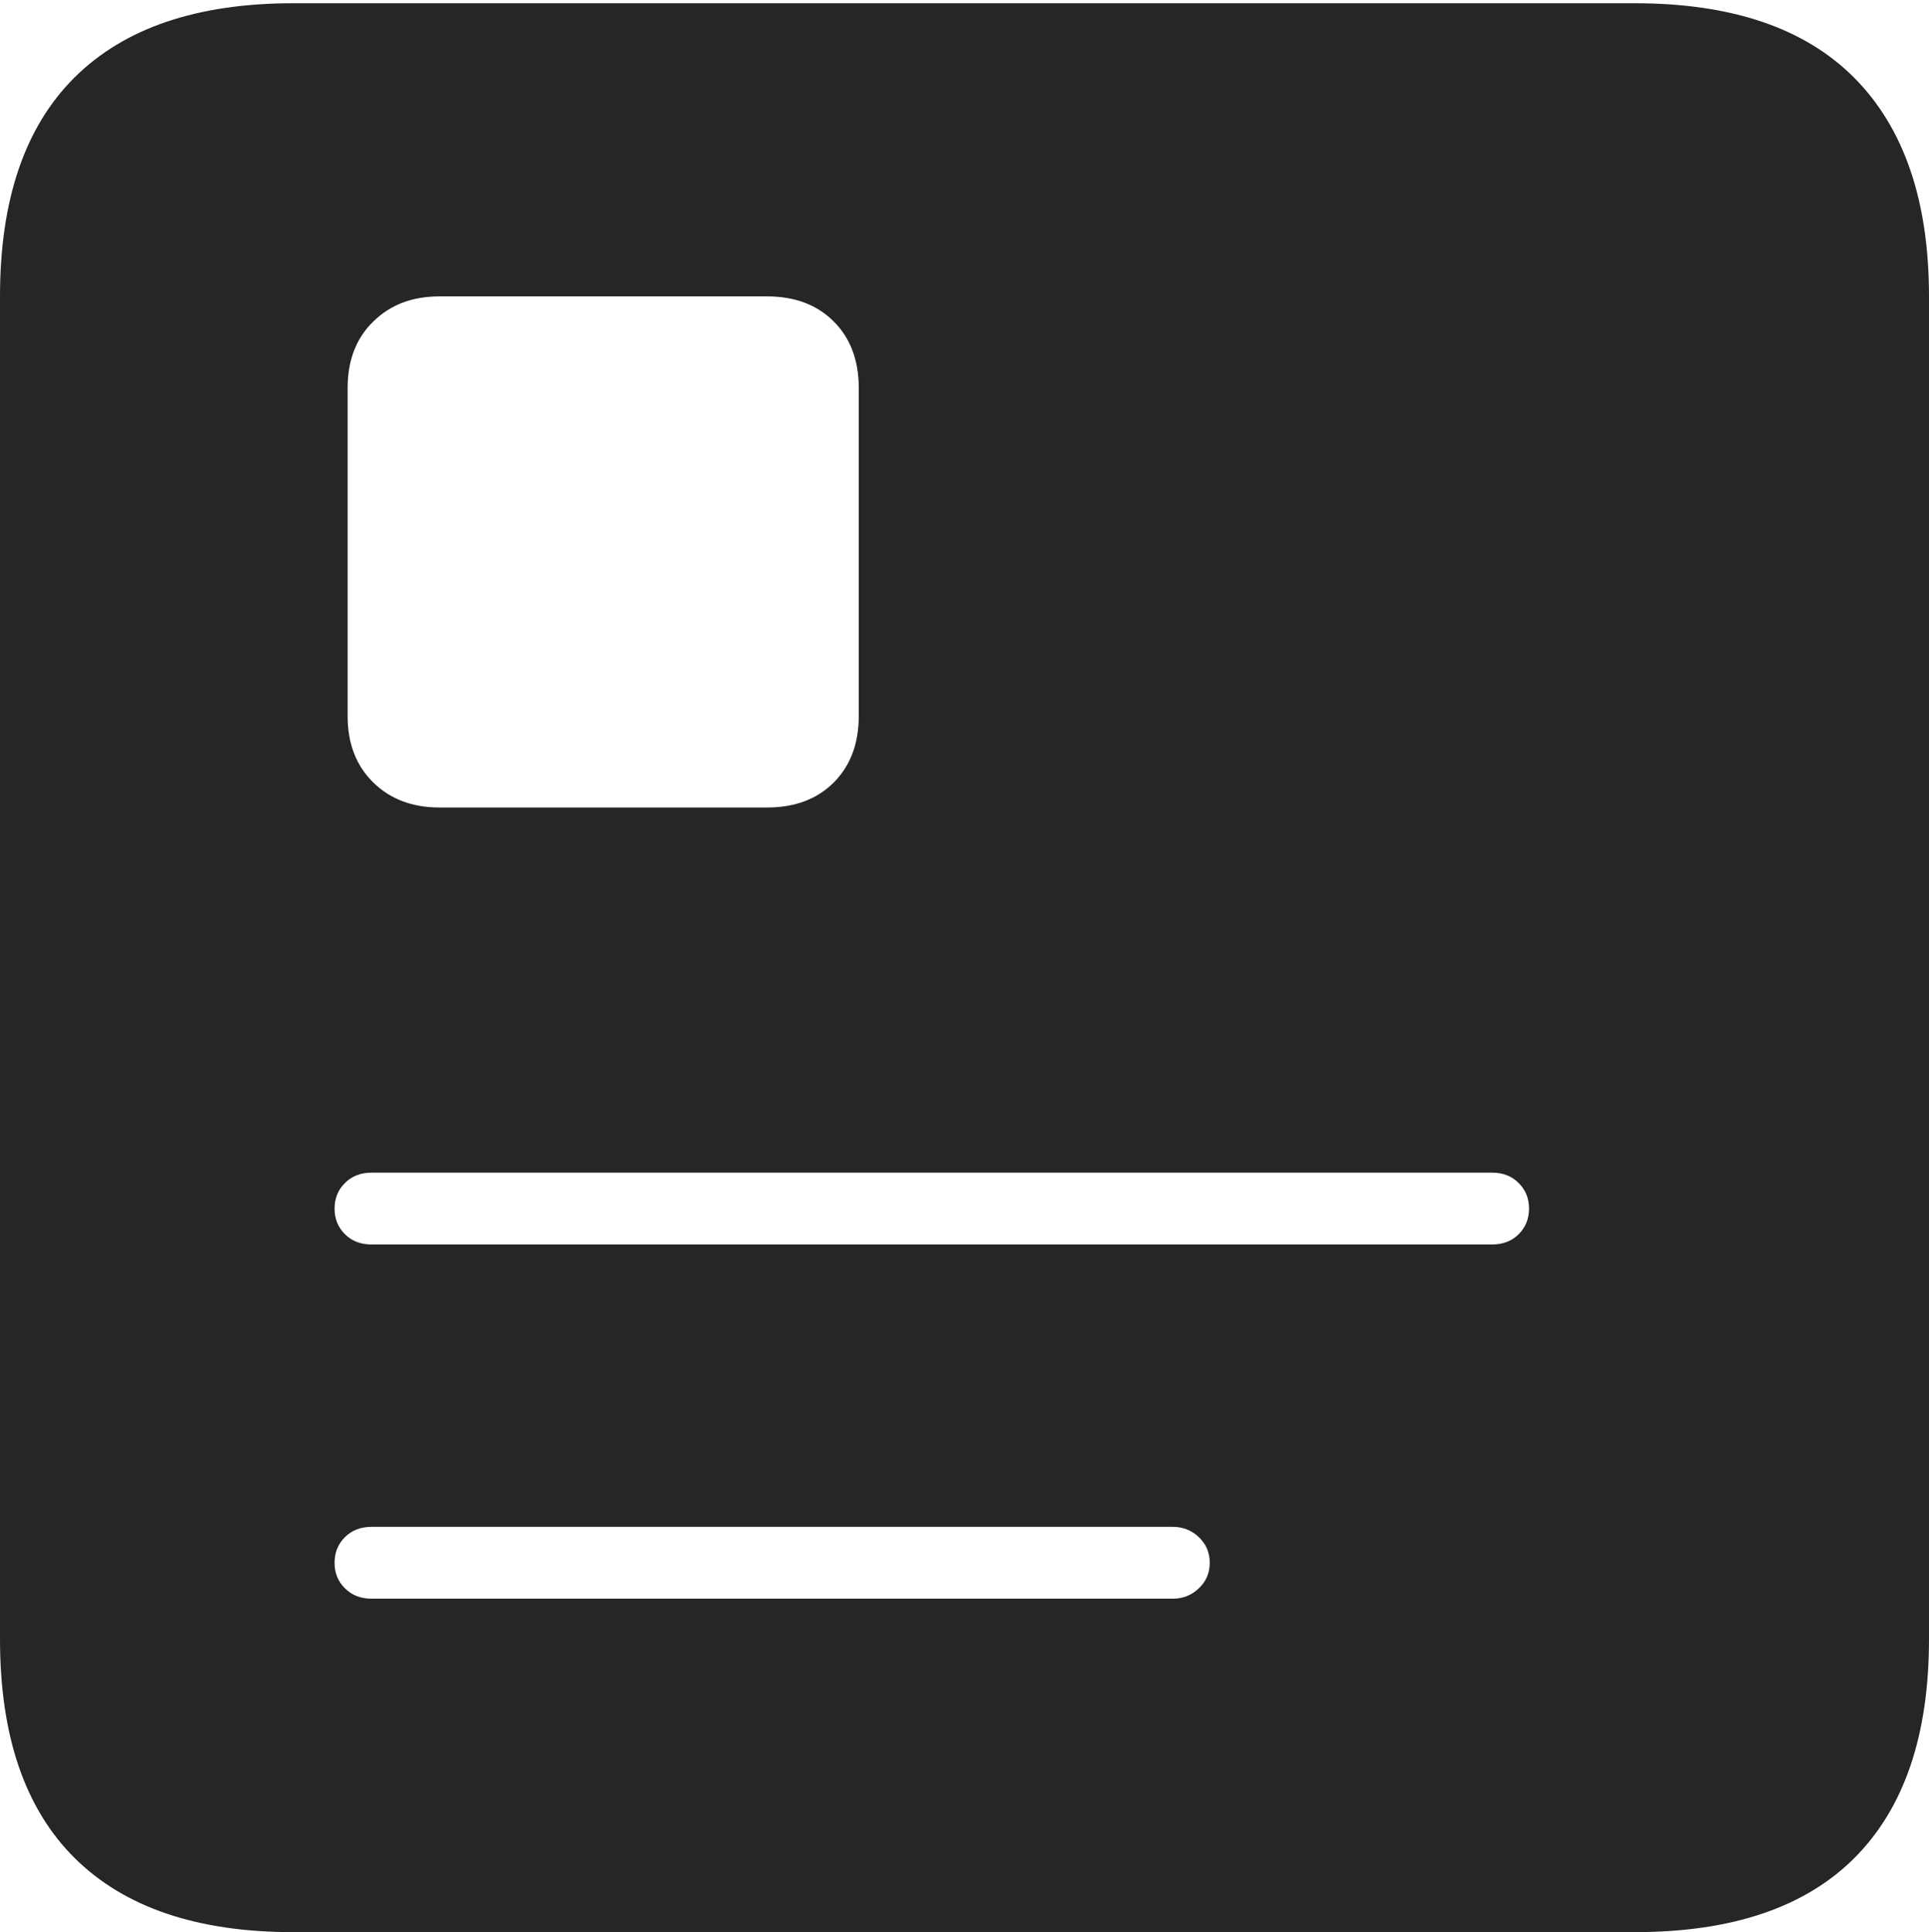 <?xml version="1.0" encoding="UTF-8"?>
<!--Generator: Apple Native CoreSVG 175-->
<!DOCTYPE svg
PUBLIC "-//W3C//DTD SVG 1.1//EN"
       "http://www.w3.org/Graphics/SVG/1.1/DTD/svg11.dtd">
<svg version="1.1" xmlns="http://www.w3.org/2000/svg" xmlns:xlink="http://www.w3.org/1999/xlink" width="17.285" height="17.314">
 <g>
  <rect height="17.314" opacity="0" width="17.285" x="0" y="0"/>
  <path d="M2.627 17.314L14.648 17.314Q15.957 17.314 16.621 16.645Q17.285 15.977 17.285 14.688L17.285 2.656Q17.285 1.377 16.621 0.703Q15.957 0.029 14.648 0.029L2.627 0.029Q1.338 0.029 0.669 0.693Q0 1.357 0 2.656L0 14.688Q0 15.986 0.669 16.65Q1.338 17.314 2.627 17.314ZM3.33 11.152Q3.184 11.152 3.091 11.06Q2.998 10.967 2.998 10.83Q2.998 10.693 3.091 10.601Q3.184 10.508 3.33 10.508L13.369 10.508Q13.516 10.508 13.608 10.601Q13.701 10.693 13.701 10.83Q13.701 10.967 13.608 11.06Q13.516 11.152 13.369 11.152ZM3.33 14.326Q3.184 14.326 3.091 14.233Q2.998 14.141 2.998 14.004Q2.998 13.867 3.091 13.774Q3.184 13.682 3.33 13.682L10.508 13.682Q10.645 13.682 10.742 13.774Q10.84 13.867 10.84 14.004Q10.84 14.141 10.742 14.233Q10.645 14.326 10.508 14.326ZM3.115 3.477Q3.115 3.105 3.345 2.881Q3.574 2.656 3.936 2.656L6.875 2.656Q7.246 2.656 7.471 2.881Q7.695 3.105 7.695 3.477L7.695 6.416Q7.695 6.787 7.471 7.012Q7.246 7.236 6.875 7.236L3.936 7.236Q3.574 7.236 3.345 7.012Q3.115 6.787 3.115 6.416Z" fill="rgba(0,0,0,0.85)"/>
 </g>
</svg>

